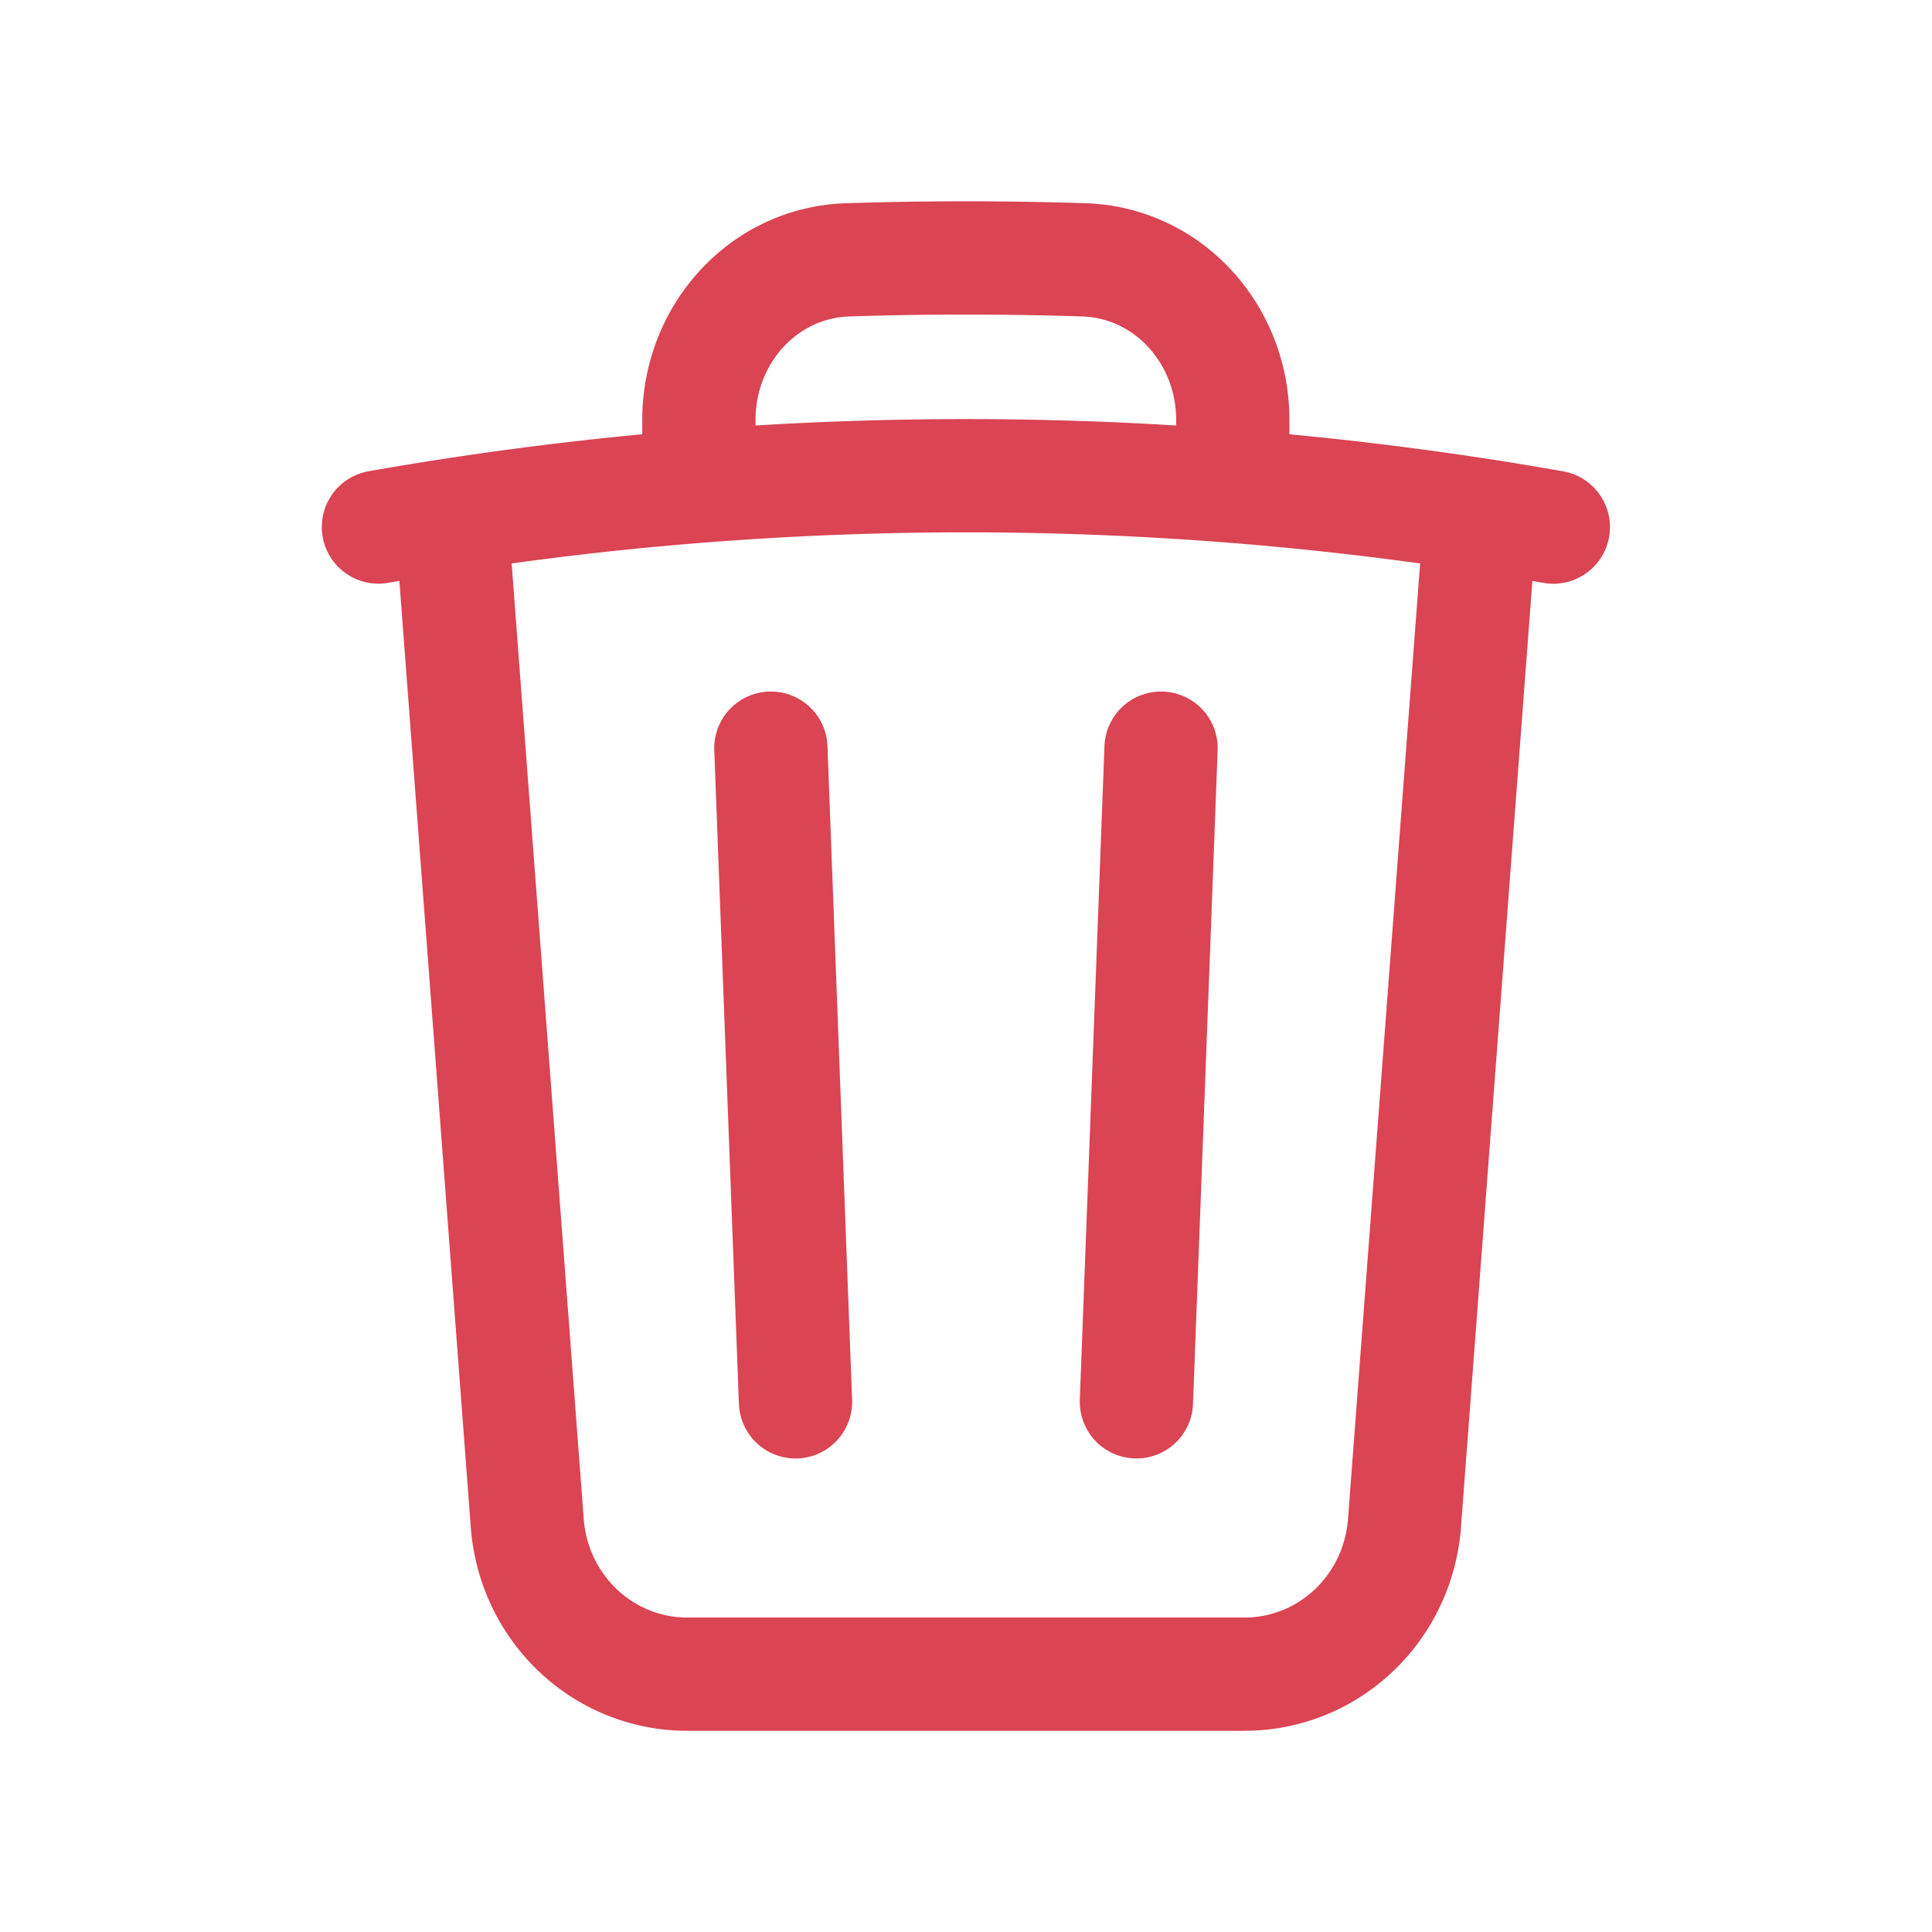 <svg fill="none" version="1.1" viewBox="0 0 24 24" xmlns="http://www.w3.org/2000/svg">
 <style id="current-color-scheme" type="text/css">.ColorScheme-Text {
  color:#232629;
  }
  .ColorScheme-NegativeText {
  color:#da4453;
  }</style>
 <path class="ColorScheme-NegativeText" d="m14.423 9.294-0.306 8.12m-4.235 0-0.306-8.12m8.816-2.896c0.302 0.047 0.603 0.097 0.904 0.15m-0.904-0.149-0.945 12.524a1.99 2.03 0 0 1-1.985 1.874h-6.927a1.99 2.03 0 0 1-1.985-1.874l-0.945-12.525m12.785 0a42.548 43.402 0 0 0-3.076-0.358m-10.613 0.507c0.301-0.053 0.601-0.103 0.904-0.149m0 0a42.549 43.403 0 0 1 3.076-0.358m6.633 0v-0.826c0-1.065-0.805-1.952-1.848-1.986a45.958 46.88 0 0 0-2.936 0c-1.044 0.033-1.848 0.922-1.848 1.986v0.826m6.633 0a43.042 43.906 0 0 0-6.633 0" stroke="currentColor" stroke-linecap="round" stroke-linejoin="round" stroke-width="1.407"/>
</svg>
